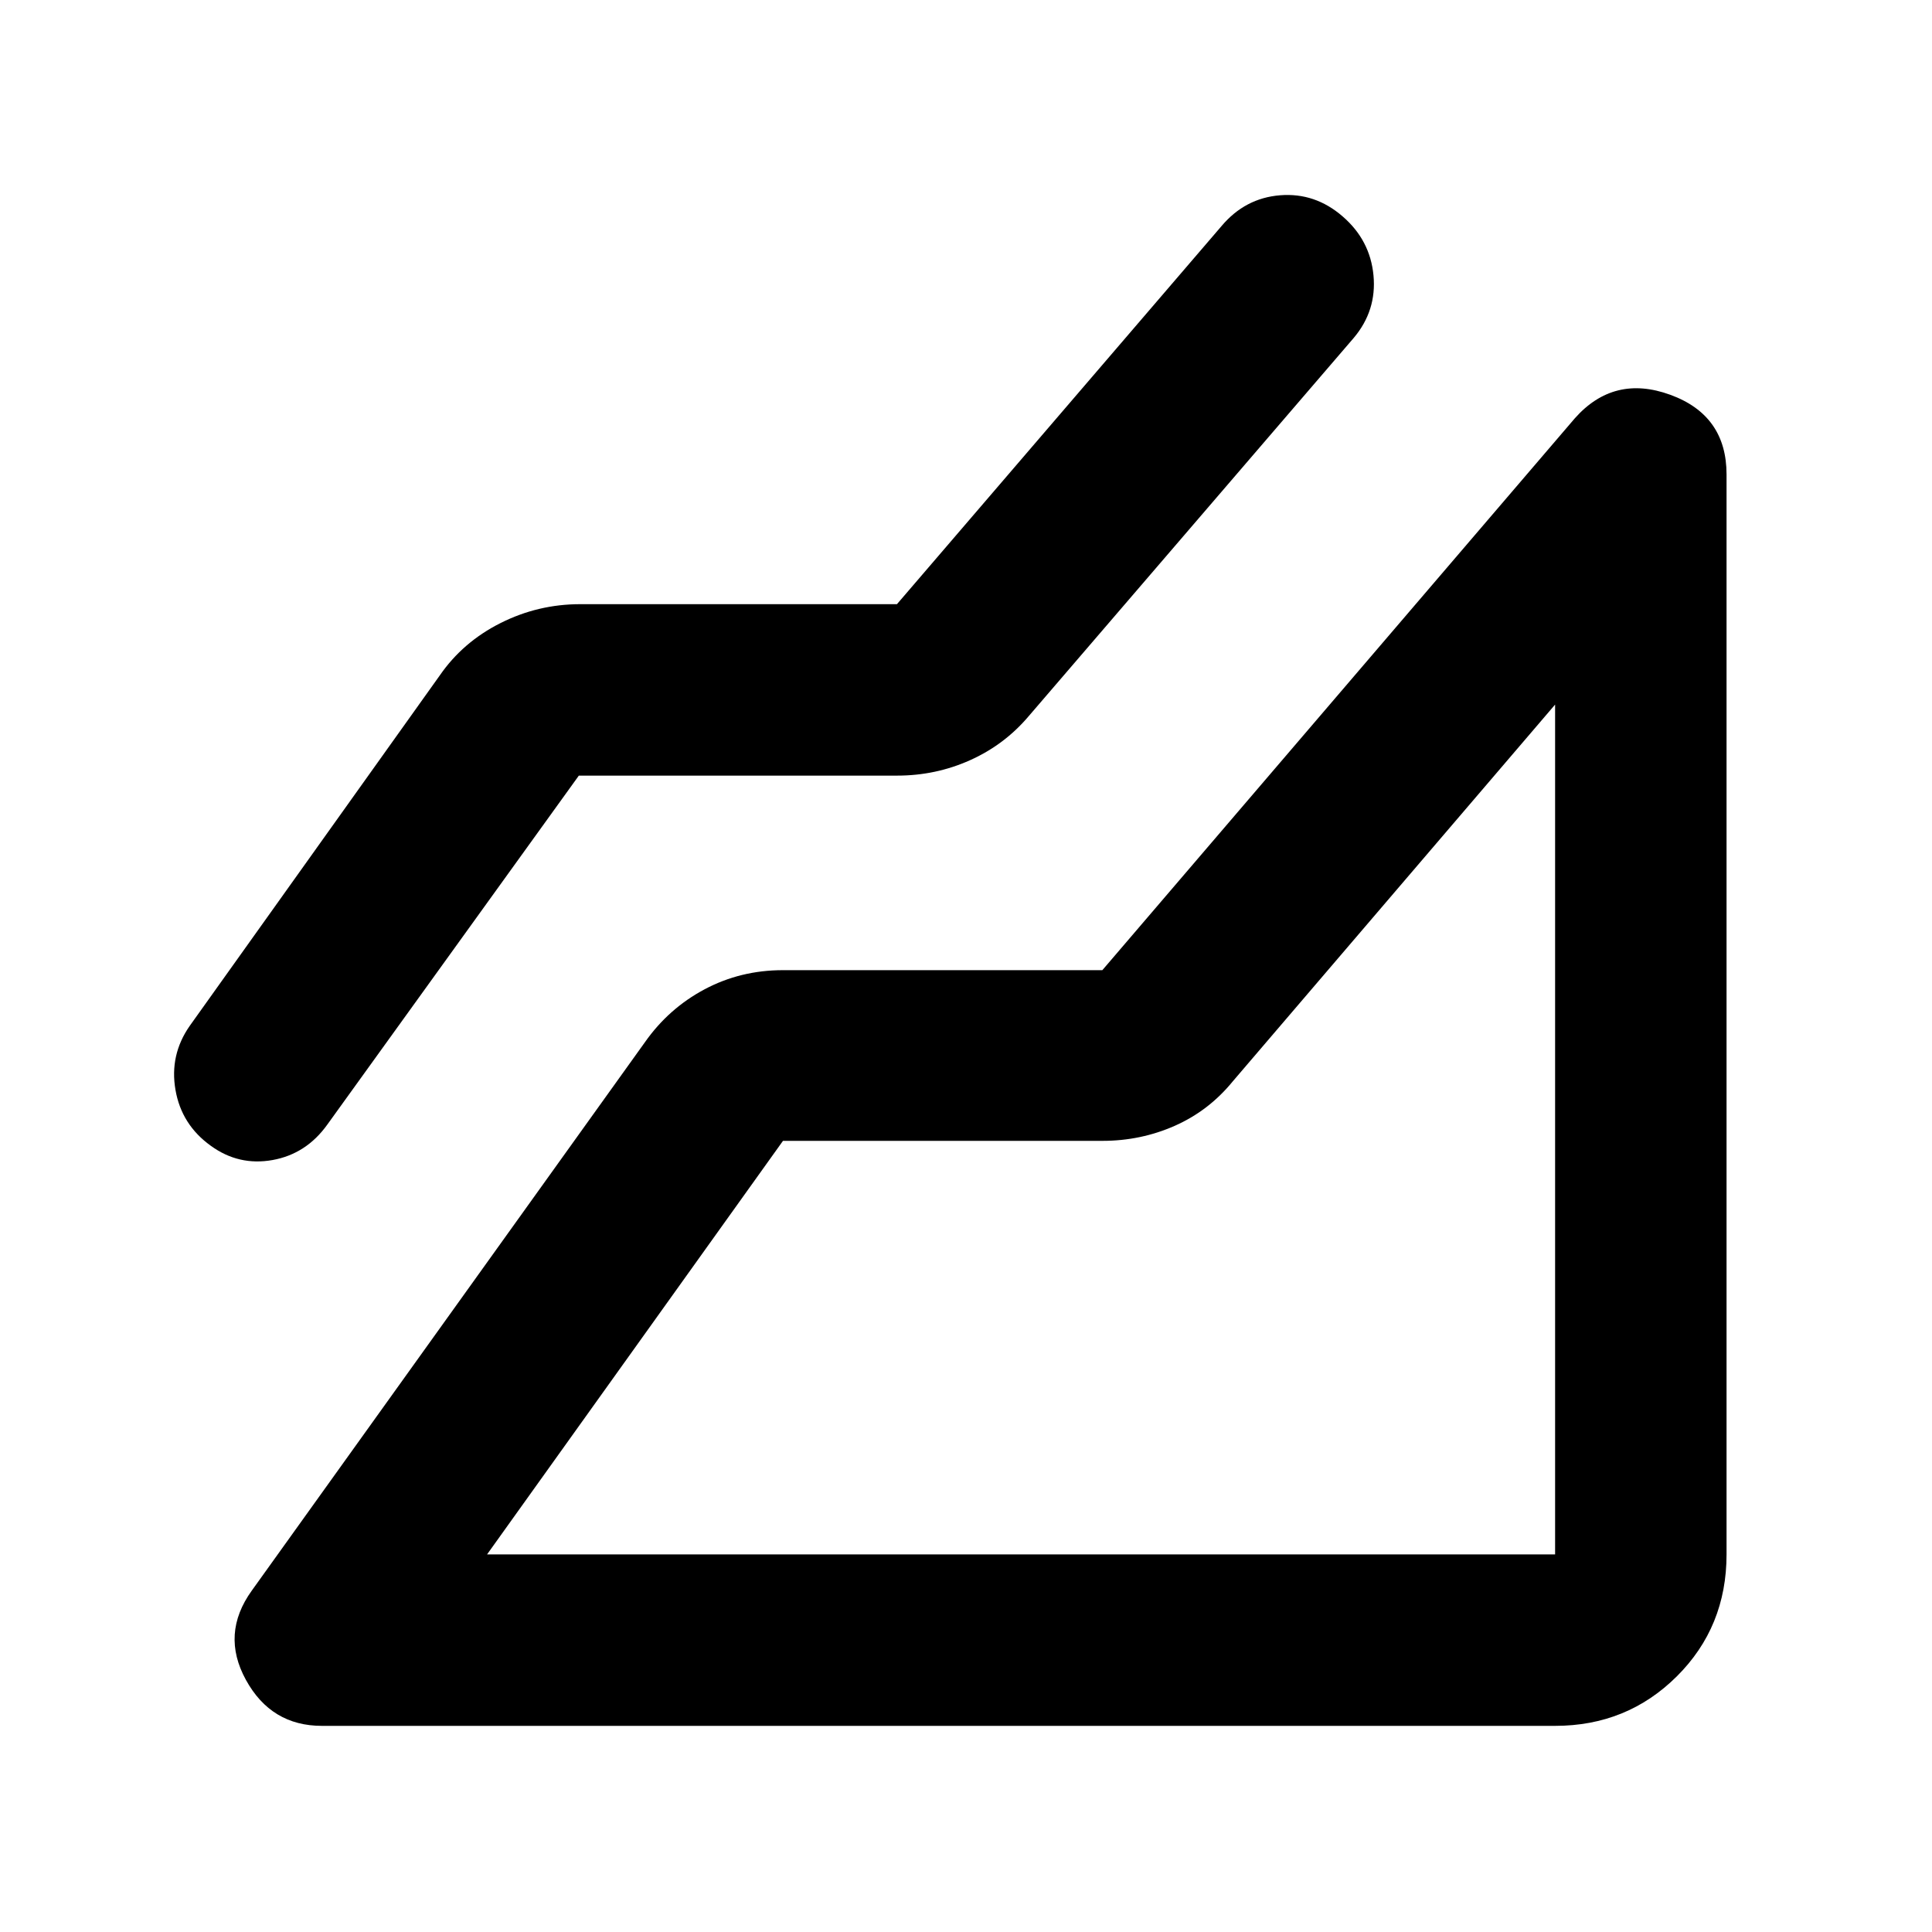 <svg xmlns="http://www.w3.org/2000/svg" height="40" viewBox="0 -960 960 960" width="40"><path d="M772.72-102.43H159.96q-25.22 0-37.77-22.85-12.55-22.85 2.91-44.34L320.51-442.2q11.8-16.76 29.65-26.25 17.85-9.48 38.88-9.48h158.71L782.5-752.12q19.42-21.92 47.41-11.73 28 10.18 28 39.6v536.63q0 36.04-24.74 60.62-24.73 24.57-60.45 24.57ZM287.62-574.6l-125 173.43q-10.45 14.58-27.21 17.59-16.77 3-30.64-7.07-14.58-10.45-17.58-27.8-3-17.34 7.07-31.78l124.3-174.21q11.44-16.55 30.12-25.95 18.67-9.4 39.63-9.4h157.38l161.3-187.9q11.71-13.89 29.08-15.28 17.37-1.39 31.07 10.5 13.69 11.81 15.34 29.32 1.65 17.51-9.86 31.11l-161.47 187.9q-12.02 14.2-29.11 21.87-17.08 7.67-36.27 7.67H287.62Zm-45.6 386.98h530.7V-609.9L612.54-422.66q-11.89 14.58-28.79 22.06-16.9 7.48-35.93 7.48H389.06l-147.04 205.5Zm530.7 0Z"/></svg>